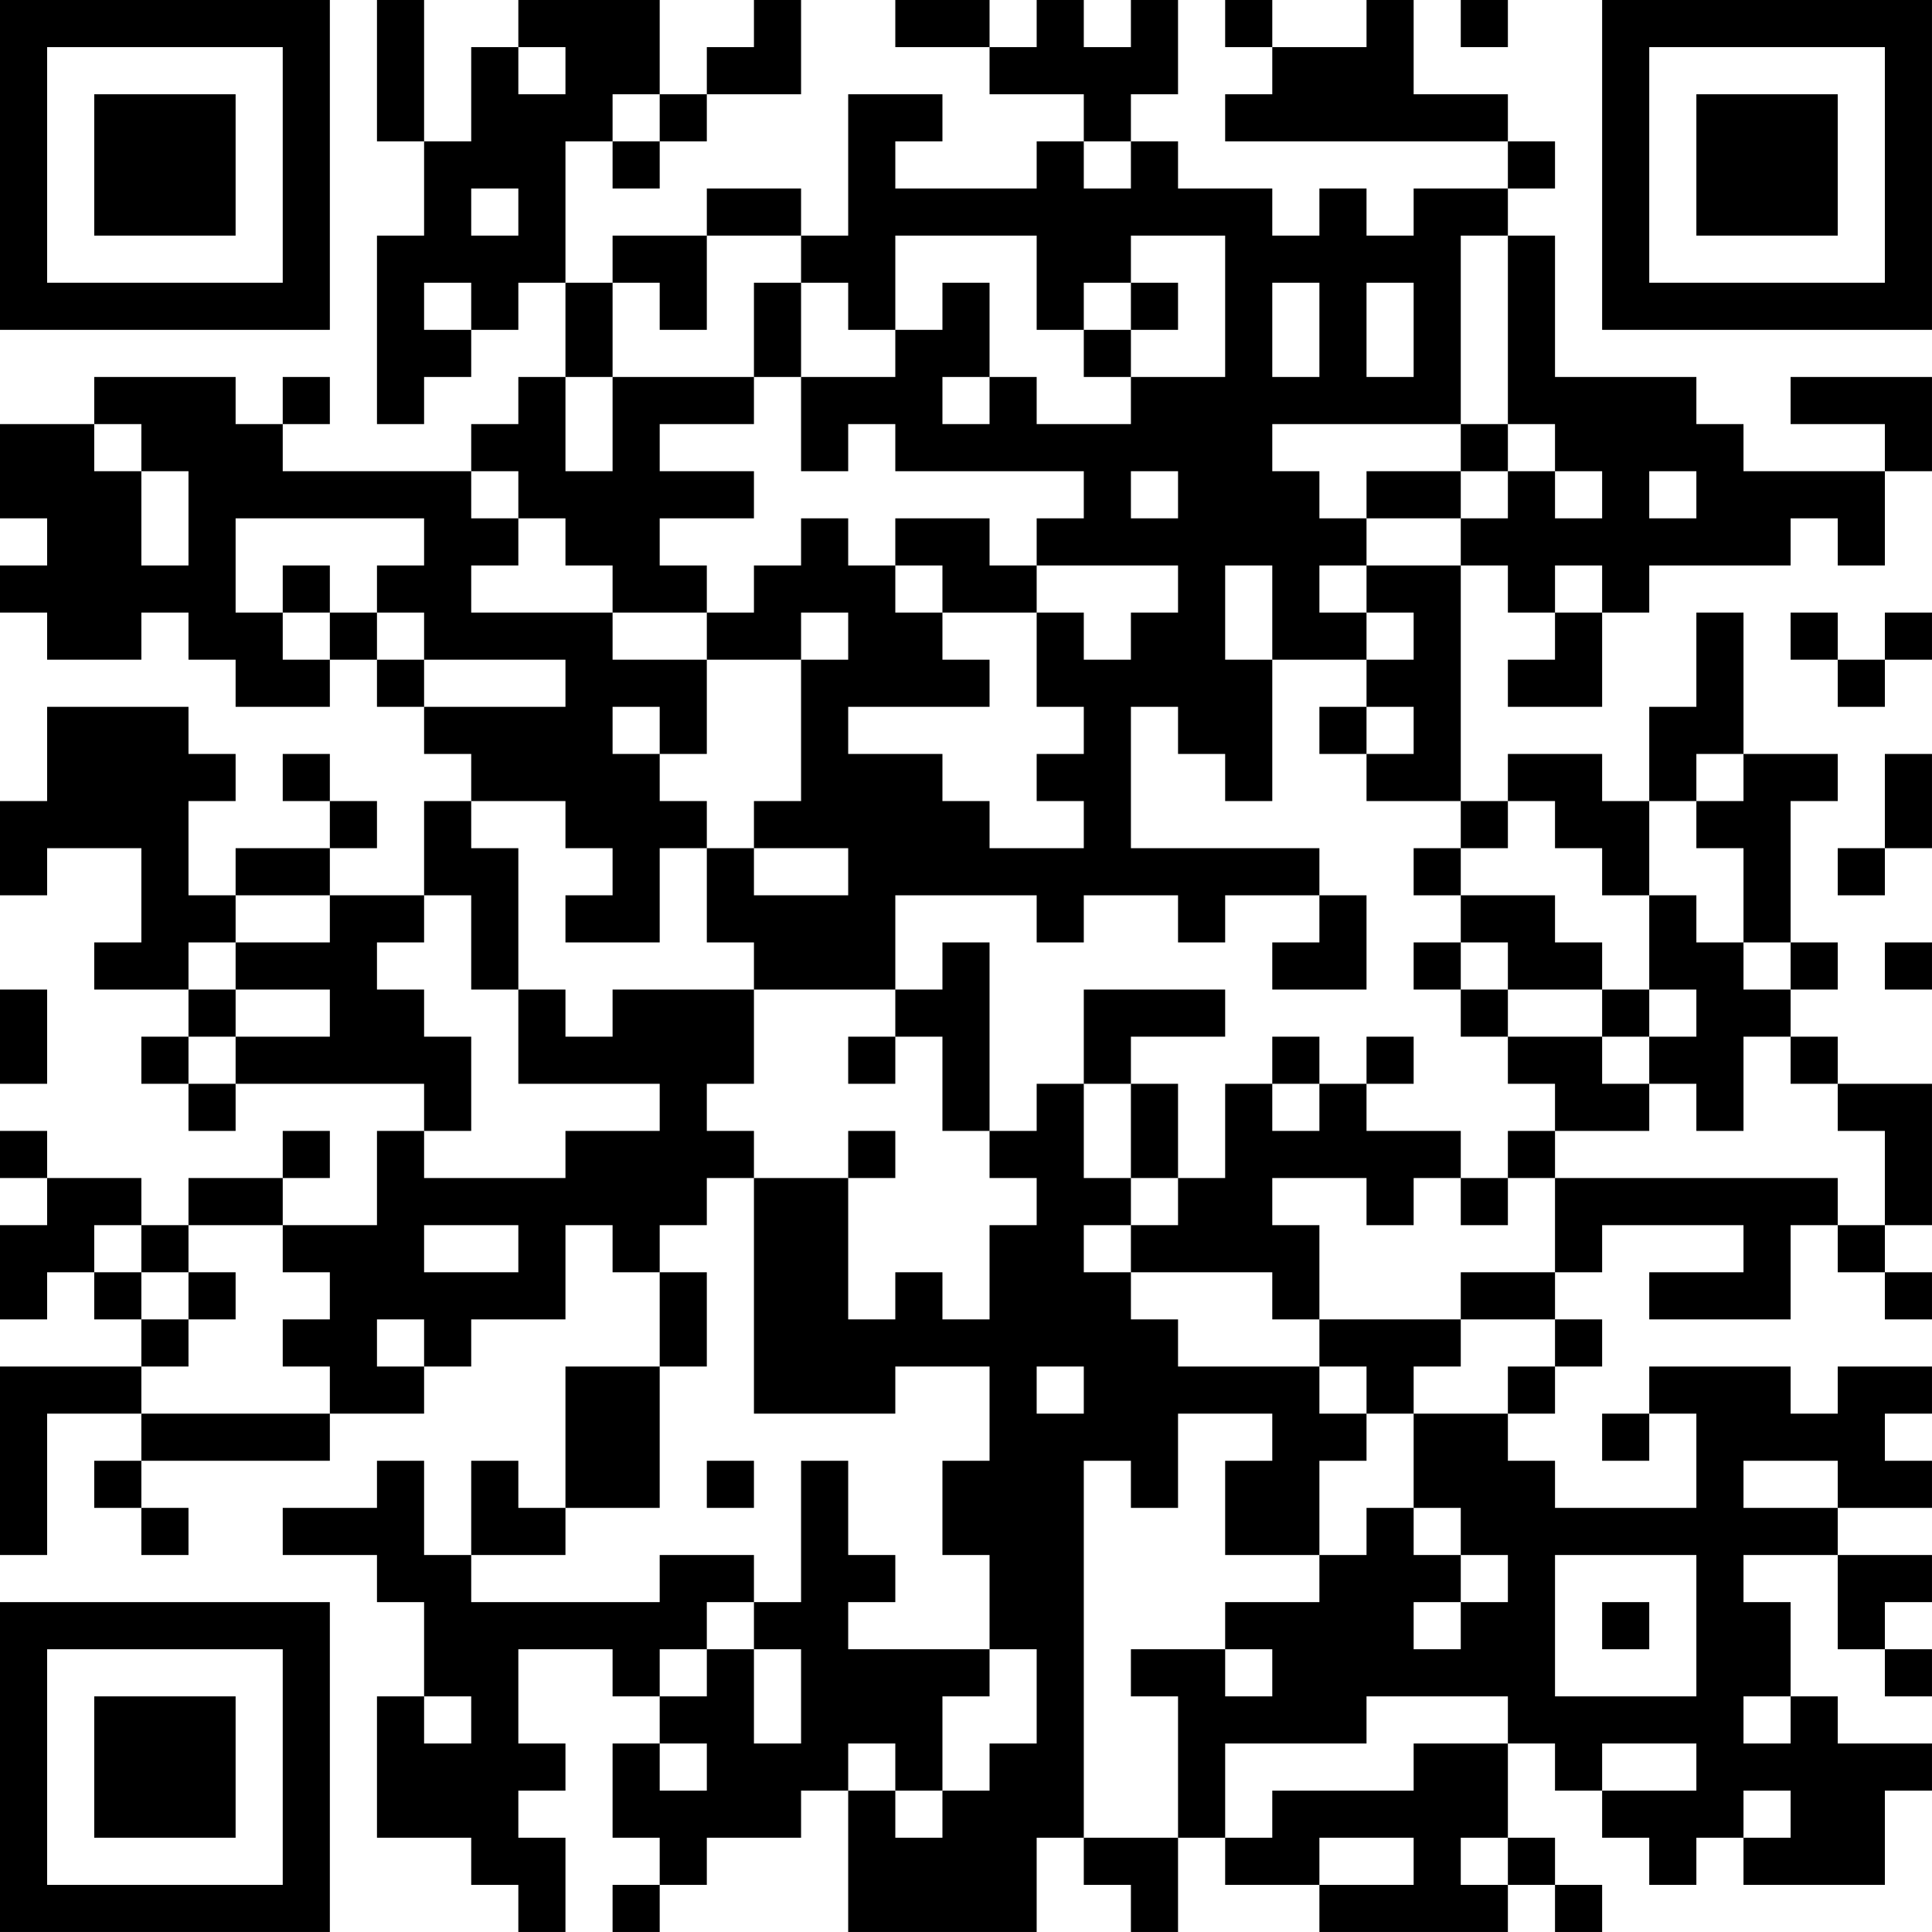 <?xml version="1.0" encoding="UTF-8"?>
<svg xmlns="http://www.w3.org/2000/svg" version="1.1" width="200" height="200" viewBox="0 0 200 200"><rect x="0" y="0" width="200" height="200" fill="#ffffff"/><g transform="scale(4.878)"><g transform="translate(0,0)"><path fill-rule="evenodd" d="M8 0L8 3L9 3L9 5L8 5L8 9L9 9L9 8L10 8L10 7L11 7L11 6L12 6L12 8L11 8L11 9L10 9L10 10L6 10L6 9L7 9L7 8L6 8L6 9L5 9L5 8L2 8L2 9L0 9L0 11L1 11L1 12L0 12L0 13L1 13L1 14L3 14L3 13L4 13L4 14L5 14L5 15L7 15L7 14L8 14L8 15L9 15L9 16L10 16L10 17L9 17L9 19L7 19L7 18L8 18L8 17L7 17L7 16L6 16L6 17L7 17L7 18L5 18L5 19L4 19L4 17L5 17L5 16L4 16L4 15L1 15L1 17L0 17L0 19L1 19L1 18L3 18L3 20L2 20L2 21L4 21L4 22L3 22L3 23L4 23L4 24L5 24L5 23L9 23L9 24L8 24L8 26L6 26L6 25L7 25L7 24L6 24L6 25L4 25L4 26L3 26L3 25L1 25L1 24L0 24L0 25L1 25L1 26L0 26L0 28L1 28L1 27L2 27L2 28L3 28L3 29L0 29L0 33L1 33L1 30L3 30L3 31L2 31L2 32L3 32L3 33L4 33L4 32L3 32L3 31L7 31L7 30L9 30L9 29L10 29L10 28L12 28L12 26L13 26L13 27L14 27L14 29L12 29L12 32L11 32L11 31L10 31L10 33L9 33L9 31L8 31L8 32L6 32L6 33L8 33L8 34L9 34L9 36L8 36L8 39L10 39L10 40L11 40L11 41L12 41L12 39L11 39L11 38L12 38L12 37L11 37L11 35L13 35L13 36L14 36L14 37L13 37L13 39L14 39L14 40L13 40L13 41L14 41L14 40L15 40L15 39L17 39L17 38L18 38L18 41L22 41L22 39L23 39L23 40L24 40L24 41L25 41L25 39L26 39L26 40L28 40L28 41L32 41L32 40L33 40L33 41L34 41L34 40L33 40L33 39L32 39L32 37L33 37L33 38L34 38L34 39L35 39L35 40L36 40L36 39L37 39L37 40L40 40L40 38L41 38L41 37L39 37L39 36L38 36L38 34L37 34L37 33L39 33L39 35L40 35L40 36L41 36L41 35L40 35L40 34L41 34L41 33L39 33L39 32L41 32L41 31L40 31L40 30L41 30L41 29L39 29L39 30L38 30L38 29L35 29L35 30L34 30L34 31L35 31L35 30L36 30L36 32L33 32L33 31L32 31L32 30L33 30L33 29L34 29L34 28L33 28L33 27L34 27L34 26L37 26L37 27L35 27L35 28L38 28L38 26L39 26L39 27L40 27L40 28L41 28L41 27L40 27L40 26L41 26L41 23L39 23L39 22L38 22L38 21L39 21L39 20L38 20L38 17L39 17L39 16L37 16L37 13L36 13L36 15L35 15L35 17L34 17L34 16L32 16L32 17L31 17L31 12L32 12L32 13L33 13L33 14L32 14L32 15L34 15L34 13L35 13L35 12L38 12L38 11L39 11L39 12L40 12L40 10L41 10L41 8L38 8L38 9L40 9L40 10L37 10L37 9L36 9L36 8L33 8L33 5L32 5L32 4L33 4L33 3L32 3L32 2L30 2L30 0L29 0L29 1L27 1L27 0L26 0L26 1L27 1L27 2L26 2L26 3L32 3L32 4L30 4L30 5L29 5L29 4L28 4L28 5L27 5L27 4L25 4L25 3L24 3L24 2L25 2L25 0L24 0L24 1L23 1L23 0L22 0L22 1L21 1L21 0L19 0L19 1L21 1L21 2L23 2L23 3L22 3L22 4L19 4L19 3L20 3L20 2L18 2L18 5L17 5L17 4L15 4L15 5L13 5L13 6L12 6L12 3L13 3L13 4L14 4L14 3L15 3L15 2L17 2L17 0L16 0L16 1L15 1L15 2L14 2L14 0L11 0L11 1L10 1L10 3L9 3L9 0ZM31 0L31 1L32 1L32 0ZM11 1L11 2L12 2L12 1ZM13 2L13 3L14 3L14 2ZM23 3L23 4L24 4L24 3ZM10 4L10 5L11 5L11 4ZM15 5L15 7L14 7L14 6L13 6L13 8L12 8L12 10L13 10L13 8L16 8L16 9L14 9L14 10L16 10L16 11L14 11L14 12L15 12L15 13L13 13L13 12L12 12L12 11L11 11L11 10L10 10L10 11L11 11L11 12L10 12L10 13L13 13L13 14L15 14L15 16L14 16L14 15L13 15L13 16L14 16L14 17L15 17L15 18L14 18L14 20L12 20L12 19L13 19L13 18L12 18L12 17L10 17L10 18L11 18L11 21L10 21L10 19L9 19L9 20L8 20L8 21L9 21L9 22L10 22L10 24L9 24L9 25L12 25L12 24L14 24L14 23L11 23L11 21L12 21L12 22L13 22L13 21L16 21L16 23L15 23L15 24L16 24L16 25L15 25L15 26L14 26L14 27L15 27L15 29L14 29L14 32L12 32L12 33L10 33L10 34L14 34L14 33L16 33L16 34L15 34L15 35L14 35L14 36L15 36L15 35L16 35L16 37L17 37L17 35L16 35L16 34L17 34L17 31L18 31L18 33L19 33L19 34L18 34L18 35L21 35L21 36L20 36L20 38L19 38L19 37L18 37L18 38L19 38L19 39L20 39L20 38L21 38L21 37L22 37L22 35L21 35L21 33L20 33L20 31L21 31L21 29L19 29L19 30L16 30L16 25L18 25L18 28L19 28L19 27L20 27L20 28L21 28L21 26L22 26L22 25L21 25L21 24L22 24L22 23L23 23L23 25L24 25L24 26L23 26L23 27L24 27L24 28L25 28L25 29L28 29L28 30L29 30L29 31L28 31L28 33L26 33L26 31L27 31L27 30L25 30L25 32L24 32L24 31L23 31L23 39L25 39L25 36L24 36L24 35L26 35L26 36L27 36L27 35L26 35L26 34L28 34L28 33L29 33L29 32L30 32L30 33L31 33L31 34L30 34L30 35L31 35L31 34L32 34L32 33L31 33L31 32L30 32L30 30L32 30L32 29L33 29L33 28L31 28L31 27L33 27L33 25L39 25L39 26L40 26L40 24L39 24L39 23L38 23L38 22L37 22L37 24L36 24L36 23L35 23L35 22L36 22L36 21L35 21L35 19L36 19L36 20L37 20L37 21L38 21L38 20L37 20L37 18L36 18L36 17L37 17L37 16L36 16L36 17L35 17L35 19L34 19L34 18L33 18L33 17L32 17L32 18L31 18L31 17L29 17L29 16L30 16L30 15L29 15L29 14L30 14L30 13L29 13L29 12L31 12L31 11L32 11L32 10L33 10L33 11L34 11L34 10L33 10L33 9L32 9L32 5L31 5L31 9L27 9L27 10L28 10L28 11L29 11L29 12L28 12L28 13L29 13L29 14L27 14L27 12L26 12L26 14L27 14L27 17L26 17L26 16L25 16L25 15L24 15L24 18L28 18L28 19L26 19L26 20L25 20L25 19L23 19L23 20L22 20L22 19L19 19L19 21L16 21L16 20L15 20L15 18L16 18L16 19L18 19L18 18L16 18L16 17L17 17L17 14L18 14L18 13L17 13L17 14L15 14L15 13L16 13L16 12L17 12L17 11L18 11L18 12L19 12L19 13L20 13L20 14L21 14L21 15L18 15L18 16L20 16L20 17L21 17L21 18L23 18L23 17L22 17L22 16L23 16L23 15L22 15L22 13L23 13L23 14L24 14L24 13L25 13L25 12L22 12L22 11L23 11L23 10L19 10L19 9L18 9L18 10L17 10L17 8L19 8L19 7L20 7L20 6L21 6L21 8L20 8L20 9L21 9L21 8L22 8L22 9L24 9L24 8L26 8L26 5L24 5L24 6L23 6L23 7L22 7L22 5L19 5L19 7L18 7L18 6L17 6L17 5ZM9 6L9 7L10 7L10 6ZM16 6L16 8L17 8L17 6ZM24 6L24 7L23 7L23 8L24 8L24 7L25 7L25 6ZM27 6L27 8L28 8L28 6ZM29 6L29 8L30 8L30 6ZM2 9L2 10L3 10L3 12L4 12L4 10L3 10L3 9ZM31 9L31 10L29 10L29 11L31 11L31 10L32 10L32 9ZM24 10L24 11L25 11L25 10ZM35 10L35 11L36 11L36 10ZM5 11L5 13L6 13L6 14L7 14L7 13L8 13L8 14L9 14L9 15L12 15L12 14L9 14L9 13L8 13L8 12L9 12L9 11ZM19 11L19 12L20 12L20 13L22 13L22 12L21 12L21 11ZM6 12L6 13L7 13L7 12ZM33 12L33 13L34 13L34 12ZM38 13L38 14L39 14L39 15L40 15L40 14L41 14L41 13L40 13L40 14L39 14L39 13ZM28 15L28 16L29 16L29 15ZM40 16L40 18L39 18L39 19L40 19L40 18L41 18L41 16ZM30 18L30 19L31 19L31 20L30 20L30 21L31 21L31 22L32 22L32 23L33 23L33 24L32 24L32 25L31 25L31 24L29 24L29 23L30 23L30 22L29 22L29 23L28 23L28 22L27 22L27 23L26 23L26 25L25 25L25 23L24 23L24 22L26 22L26 21L23 21L23 23L24 23L24 25L25 25L25 26L24 26L24 27L27 27L27 28L28 28L28 29L29 29L29 30L30 30L30 29L31 29L31 28L28 28L28 26L27 26L27 25L29 25L29 26L30 26L30 25L31 25L31 26L32 26L32 25L33 25L33 24L35 24L35 23L34 23L34 22L35 22L35 21L34 21L34 20L33 20L33 19L31 19L31 18ZM5 19L5 20L4 20L4 21L5 21L5 22L4 22L4 23L5 23L5 22L7 22L7 21L5 21L5 20L7 20L7 19ZM28 19L28 20L27 20L27 21L29 21L29 19ZM20 20L20 21L19 21L19 22L18 22L18 23L19 23L19 22L20 22L20 24L21 24L21 20ZM31 20L31 21L32 21L32 22L34 22L34 21L32 21L32 20ZM40 20L40 21L41 21L41 20ZM0 21L0 23L1 23L1 21ZM27 23L27 24L28 24L28 23ZM18 24L18 25L19 25L19 24ZM2 26L2 27L3 27L3 28L4 28L4 29L3 29L3 30L7 30L7 29L6 29L6 28L7 28L7 27L6 27L6 26L4 26L4 27L3 27L3 26ZM9 26L9 27L11 27L11 26ZM4 27L4 28L5 28L5 27ZM8 28L8 29L9 29L9 28ZM22 29L22 30L23 30L23 29ZM15 31L15 32L16 32L16 31ZM37 31L37 32L39 32L39 31ZM33 33L33 36L36 36L36 33ZM34 34L34 35L35 35L35 34ZM9 36L9 37L10 37L10 36ZM29 36L29 37L26 37L26 39L27 39L27 38L30 38L30 37L32 37L32 36ZM37 36L37 37L38 37L38 36ZM14 37L14 38L15 38L15 37ZM34 37L34 38L36 38L36 37ZM37 38L37 39L38 39L38 38ZM28 39L28 40L30 40L30 39ZM31 39L31 40L32 40L32 39ZM0 0L0 7L7 7L7 0ZM1 1L1 6L6 6L6 1ZM2 2L2 5L5 5L5 2ZM34 0L34 7L41 7L41 0ZM35 1L35 6L40 6L40 1ZM36 2L36 5L39 5L39 2ZM0 34L0 41L7 41L7 34ZM1 35L1 40L6 40L6 35ZM2 36L2 39L5 39L5 36Z" fill="#000000"/></g></g></svg>
